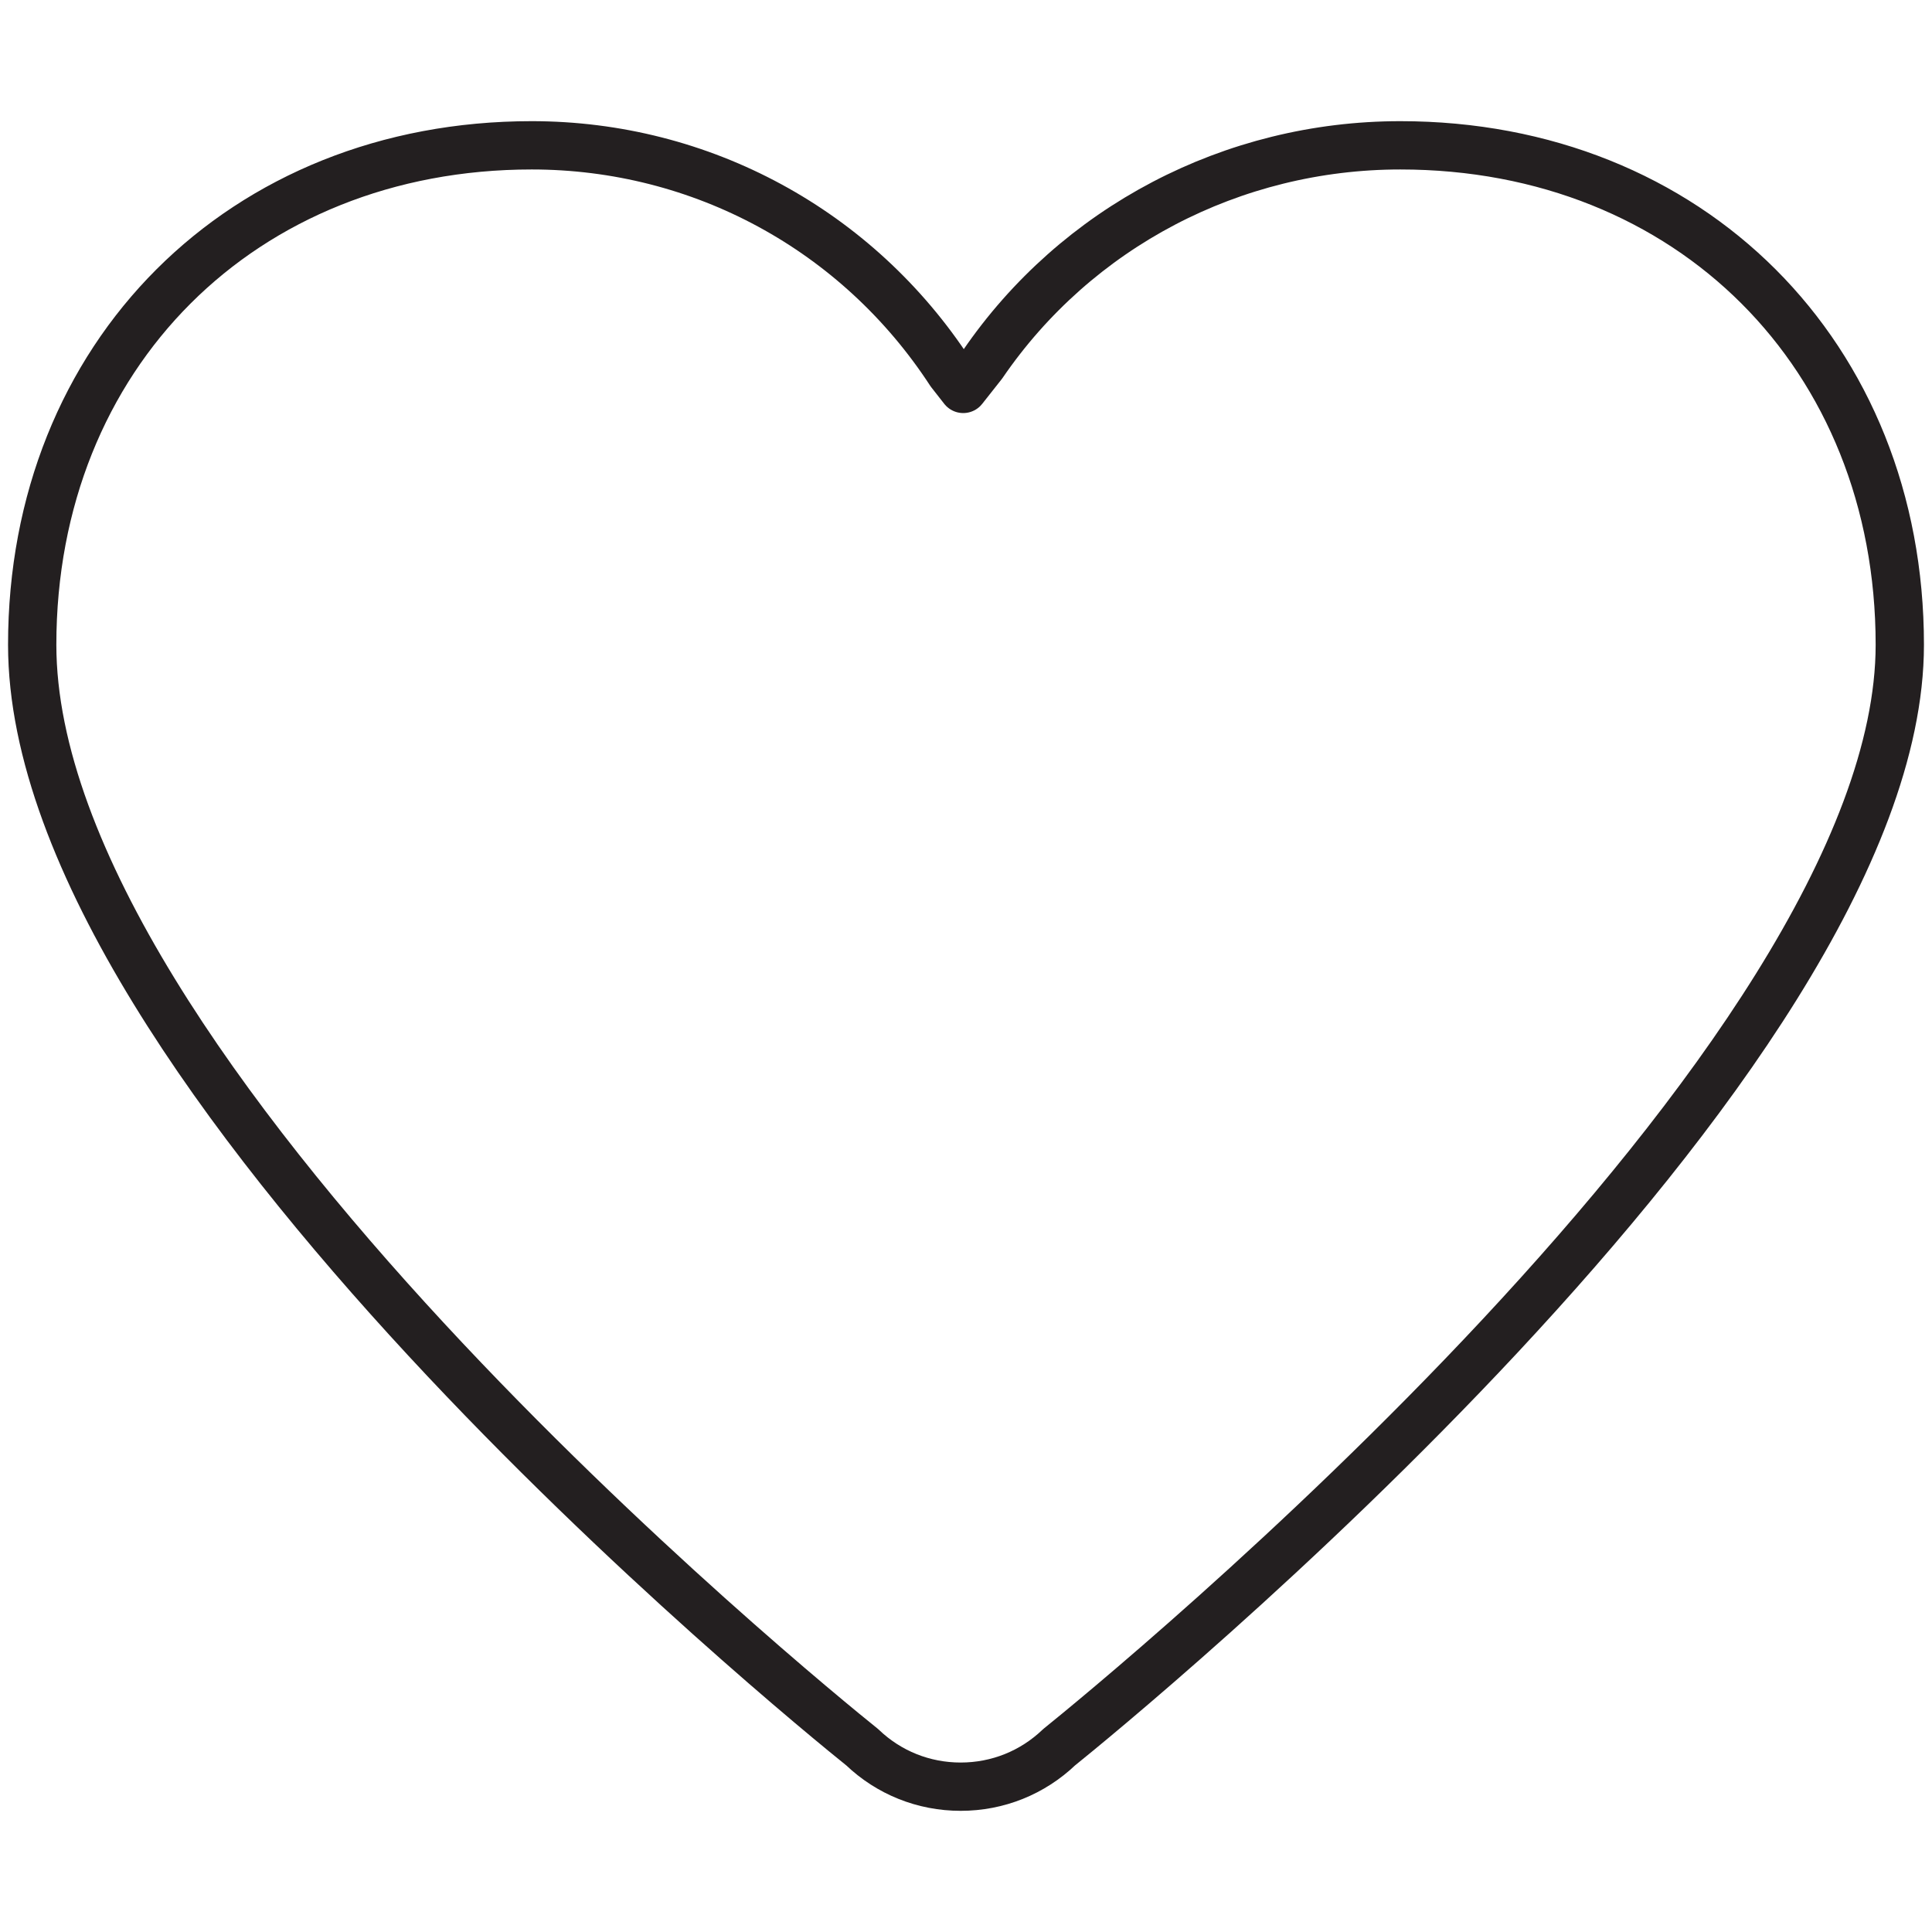 <?xml version="1.0" encoding="utf-8"?>
<!-- Generator: Adobe Illustrator 16.0.0, SVG Export Plug-In . SVG Version: 6.00 Build 0)  -->
<!DOCTYPE svg PUBLIC "-//W3C//DTD SVG 1.1//EN" "http://www.w3.org/Graphics/SVG/1.1/DTD/svg11.dtd">
<svg version="1.1" id="Layer_1" xmlns="http://www.w3.org/2000/svg" xmlns:xlink="http://www.w3.org/1999/xlink" x="0px" y="0px"
	 width="60px" height="60px" viewBox="0 0 60 60" style="enable-background:new 0 0 60 60;" xml:space="preserve">
<style type="text/css">
<![CDATA[
	.st0{fill:none;stroke:#231F20;stroke-width:1.5;stroke-linecap:round;stroke-linejoin:round;stroke-miterlimit:10;}
]]>
</style>
<g>
	<path class="st0" d="M43.488,4.513c-5.215,0-10.059,2.541-12.971,6.801l-0.603,0.764l-0.4-0.511
		c-2.879-4.419-7.733-7.054-13.001-7.054C7.525,4.513,1,11.036,1,20.024c0,13.271,24.024,32.831,25.777,34.238
		c0.826,0.791,1.908,1.225,3.057,1.225s2.23-0.434,3.059-1.226C34.65,52.845,59,32.977,59,20.024
		C59,11.036,52.477,4.513,43.488,4.513z"/>
</g>
</svg>
